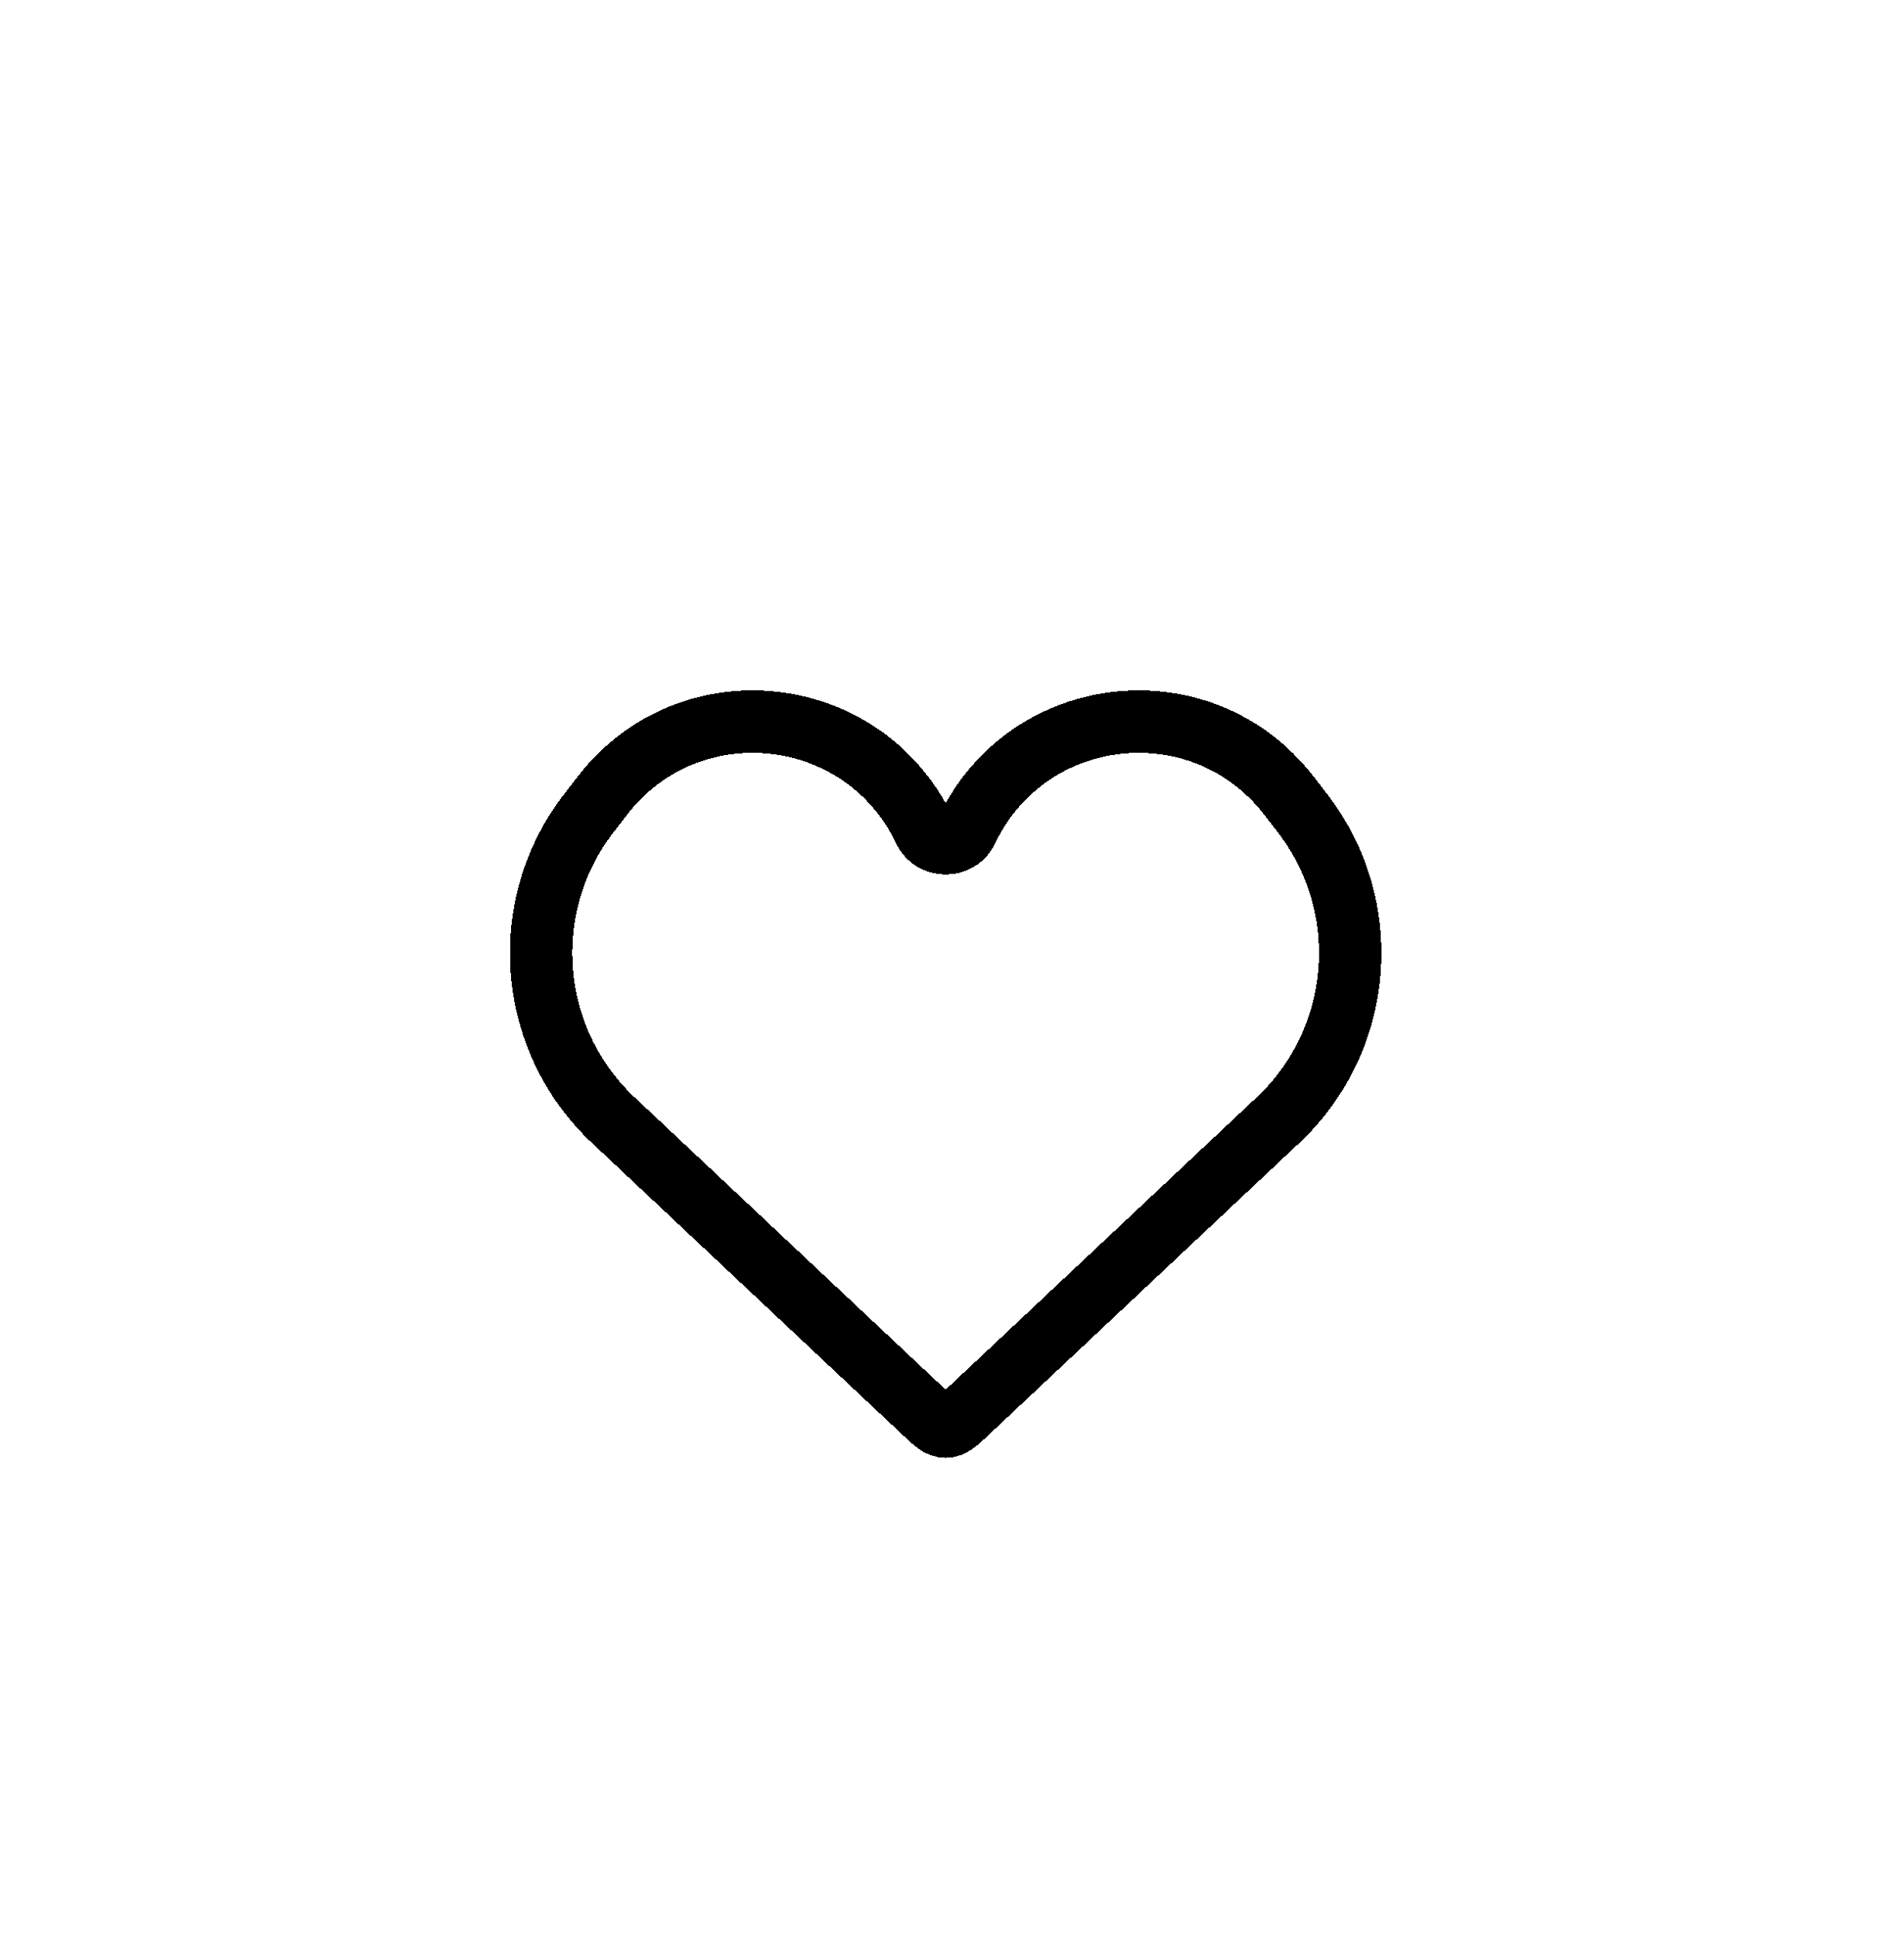 <svg width="61" height="62" viewBox="0 0 61 62" fill="none" xmlns="http://www.w3.org/2000/svg">
<g filter="url(#filter0_d_765_4228)">
<path d="M19.65 34.874L29.612 44.233C29.936 44.537 30.099 44.69 30.297 44.69C30.494 44.69 30.657 44.537 30.981 44.233L40.943 34.874C43.702 32.282 44.037 28.018 41.717 25.027L41.281 24.465C38.505 20.887 32.933 21.487 30.983 25.574C30.707 26.151 29.886 26.151 29.61 25.574C27.66 21.487 22.088 20.887 19.312 24.465L18.876 25.027C16.556 28.018 16.891 32.282 19.65 34.874Z" stroke="black" stroke-width="2" shape-rendering="crispEdges"/>
</g>
<defs>
<filter id="filter0_d_765_4228" x="12.336" y="18.11" width="35.922" height="32.58" filterUnits="userSpaceOnUse" color-interpolation-filters="sRGB">
<feFlood flood-opacity="0" result="BackgroundImageFix"/>
<feColorMatrix in="SourceAlpha" type="matrix" values="0 0 0 0 0 0 0 0 0 0 0 0 0 0 0 0 0 0 127 0" result="hardAlpha"/>
<feOffset dy="1"/>
<feGaussianBlur stdDeviation="2"/>
<feComposite in2="hardAlpha" operator="out"/>
<feColorMatrix type="matrix" values="0 0 0 0 0 0 0 0 0 0 0 0 0 0 0 0 0 0 0.25 0"/>
<feBlend mode="normal" in2="BackgroundImageFix" result="effect1_dropShadow_765_4228"/>
<feBlend mode="normal" in="SourceGraphic" in2="effect1_dropShadow_765_4228" result="shape"/>
</filter>
</defs>
</svg>
